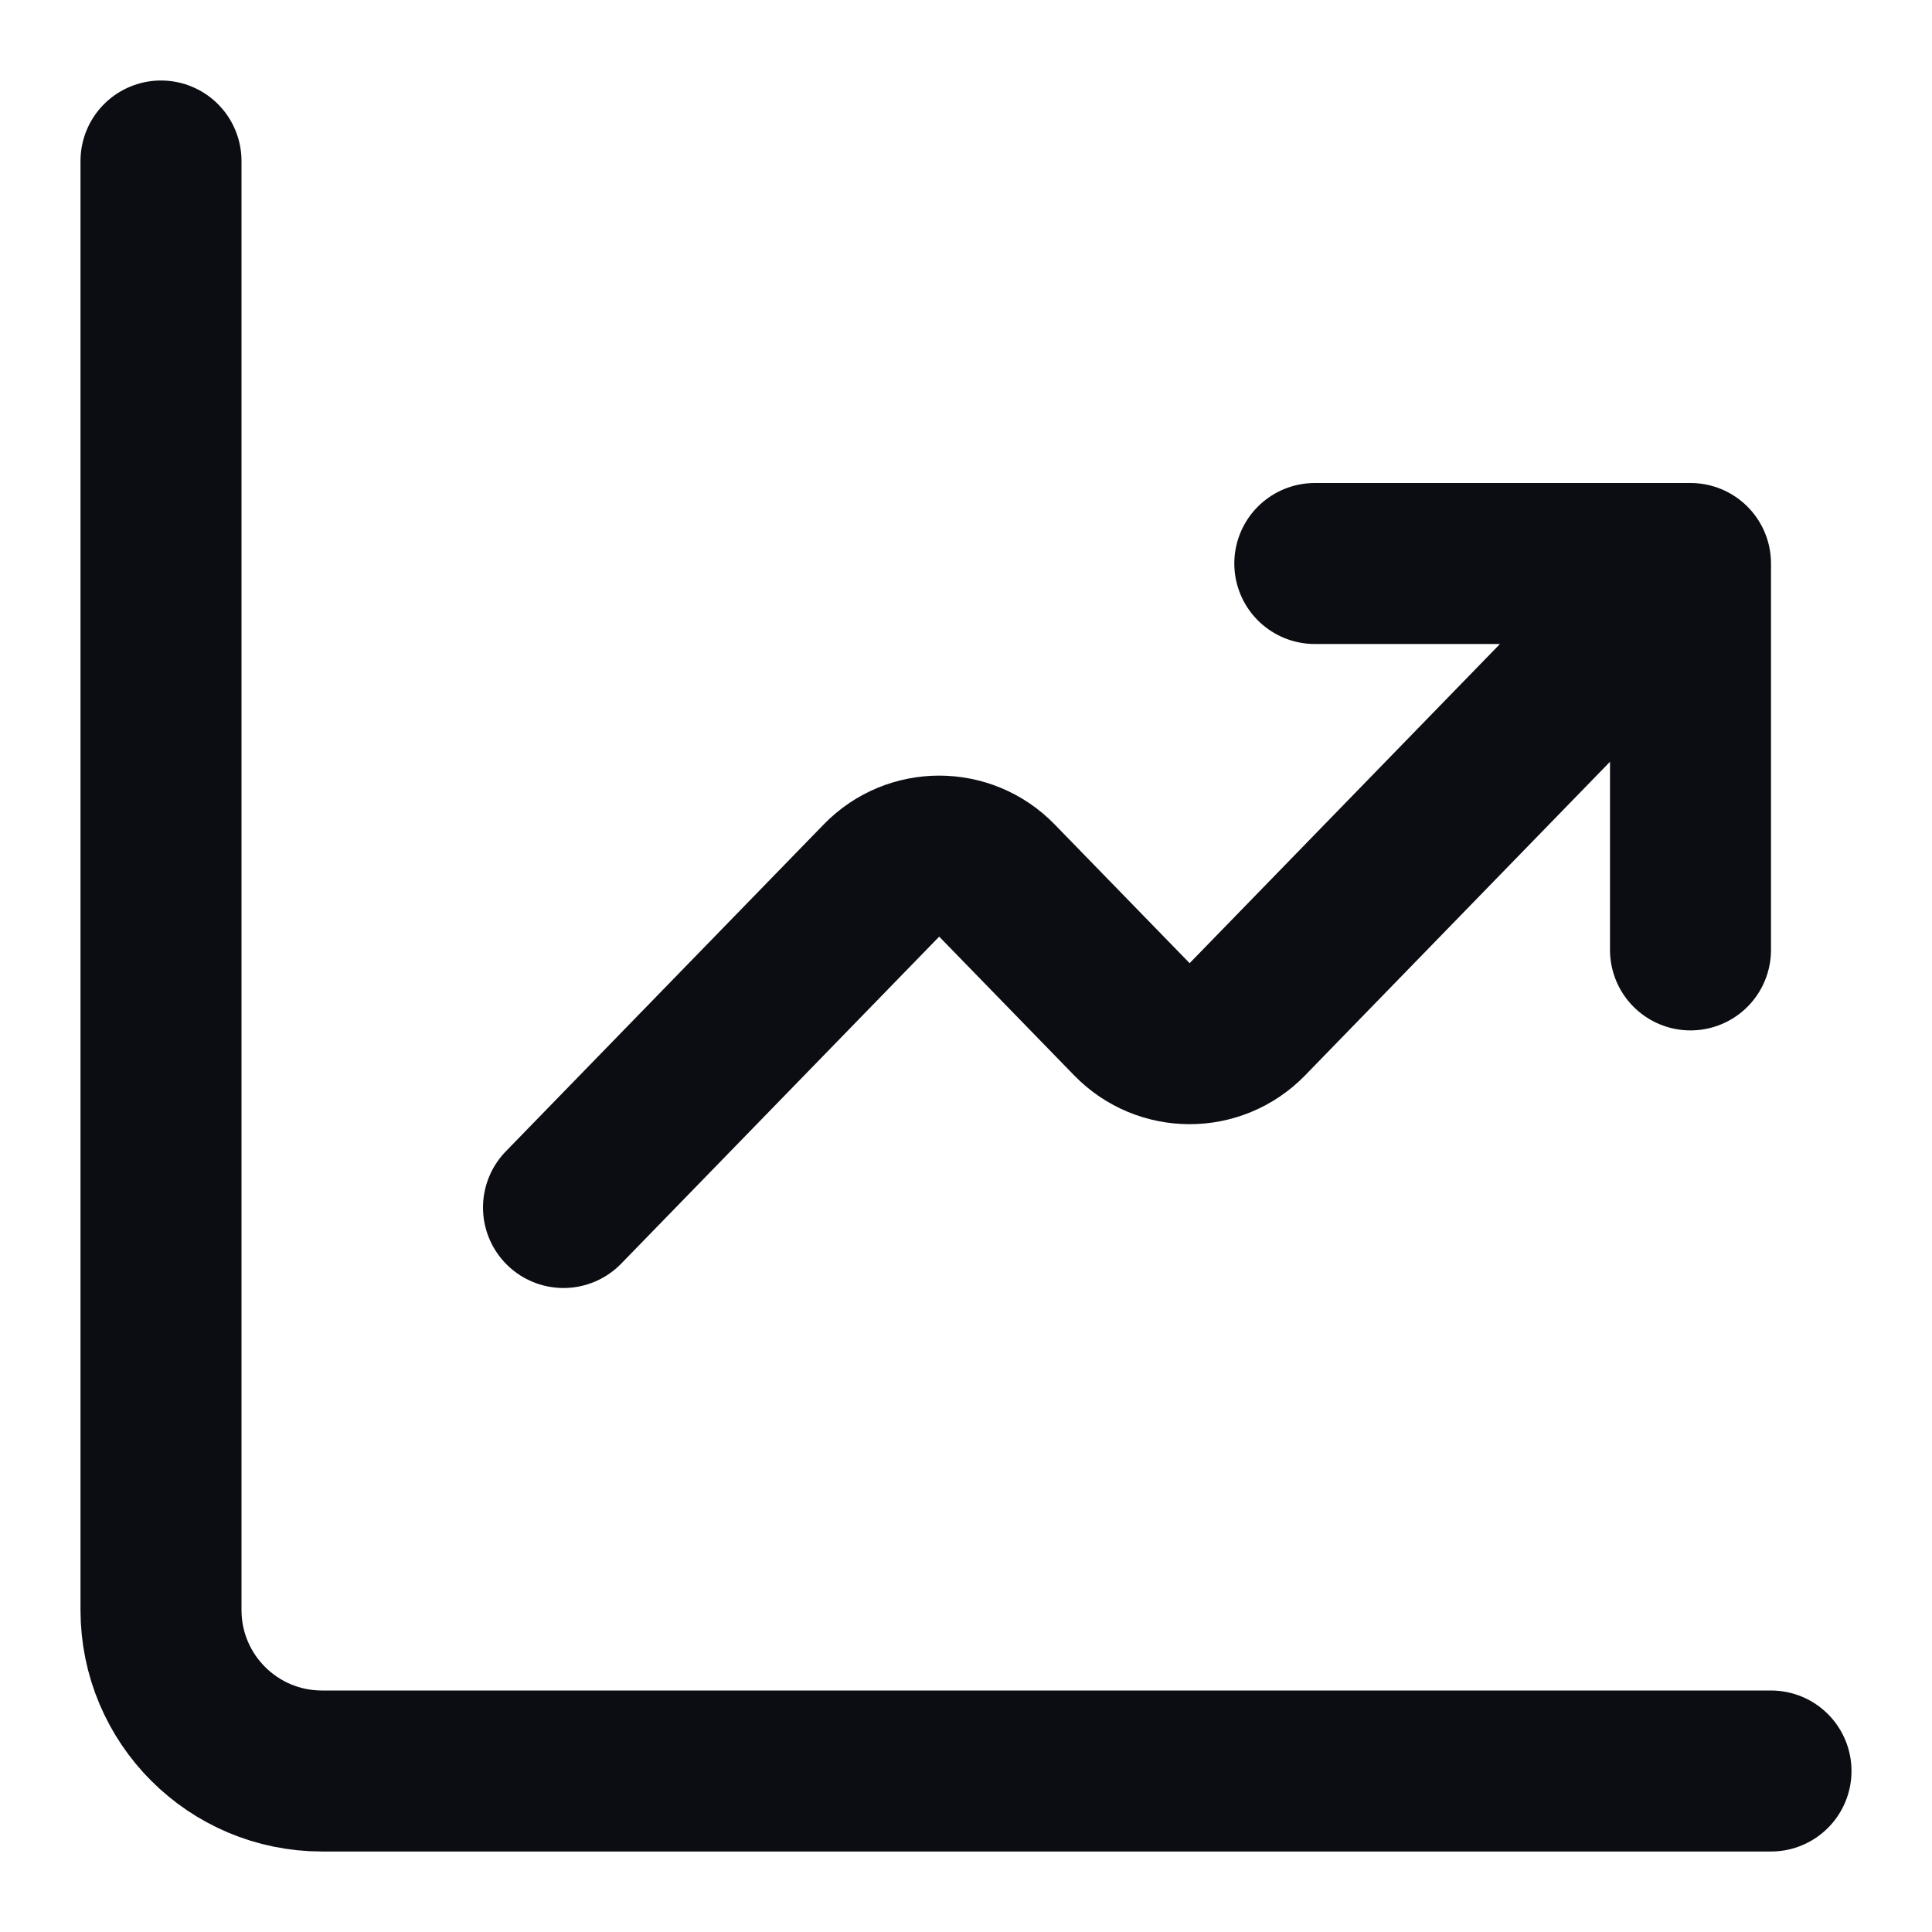 <svg width="24" height="24" viewBox="0 0 24 24" fill="none" xmlns="http://www.w3.org/2000/svg">
<path d="M22 22H4C2.895 22 2 21.105 2 20V2M16.333 7H21M21 7V11.8M21 7L15.495 12.662C15.102 13.066 14.454 13.066 14.061 12.662L12.384 10.938C11.991 10.534 11.342 10.534 10.95 10.938L7 15" stroke="#0B0D12" stroke-width="2" stroke-linecap="round" stroke-linejoin="round"/>
</svg>
